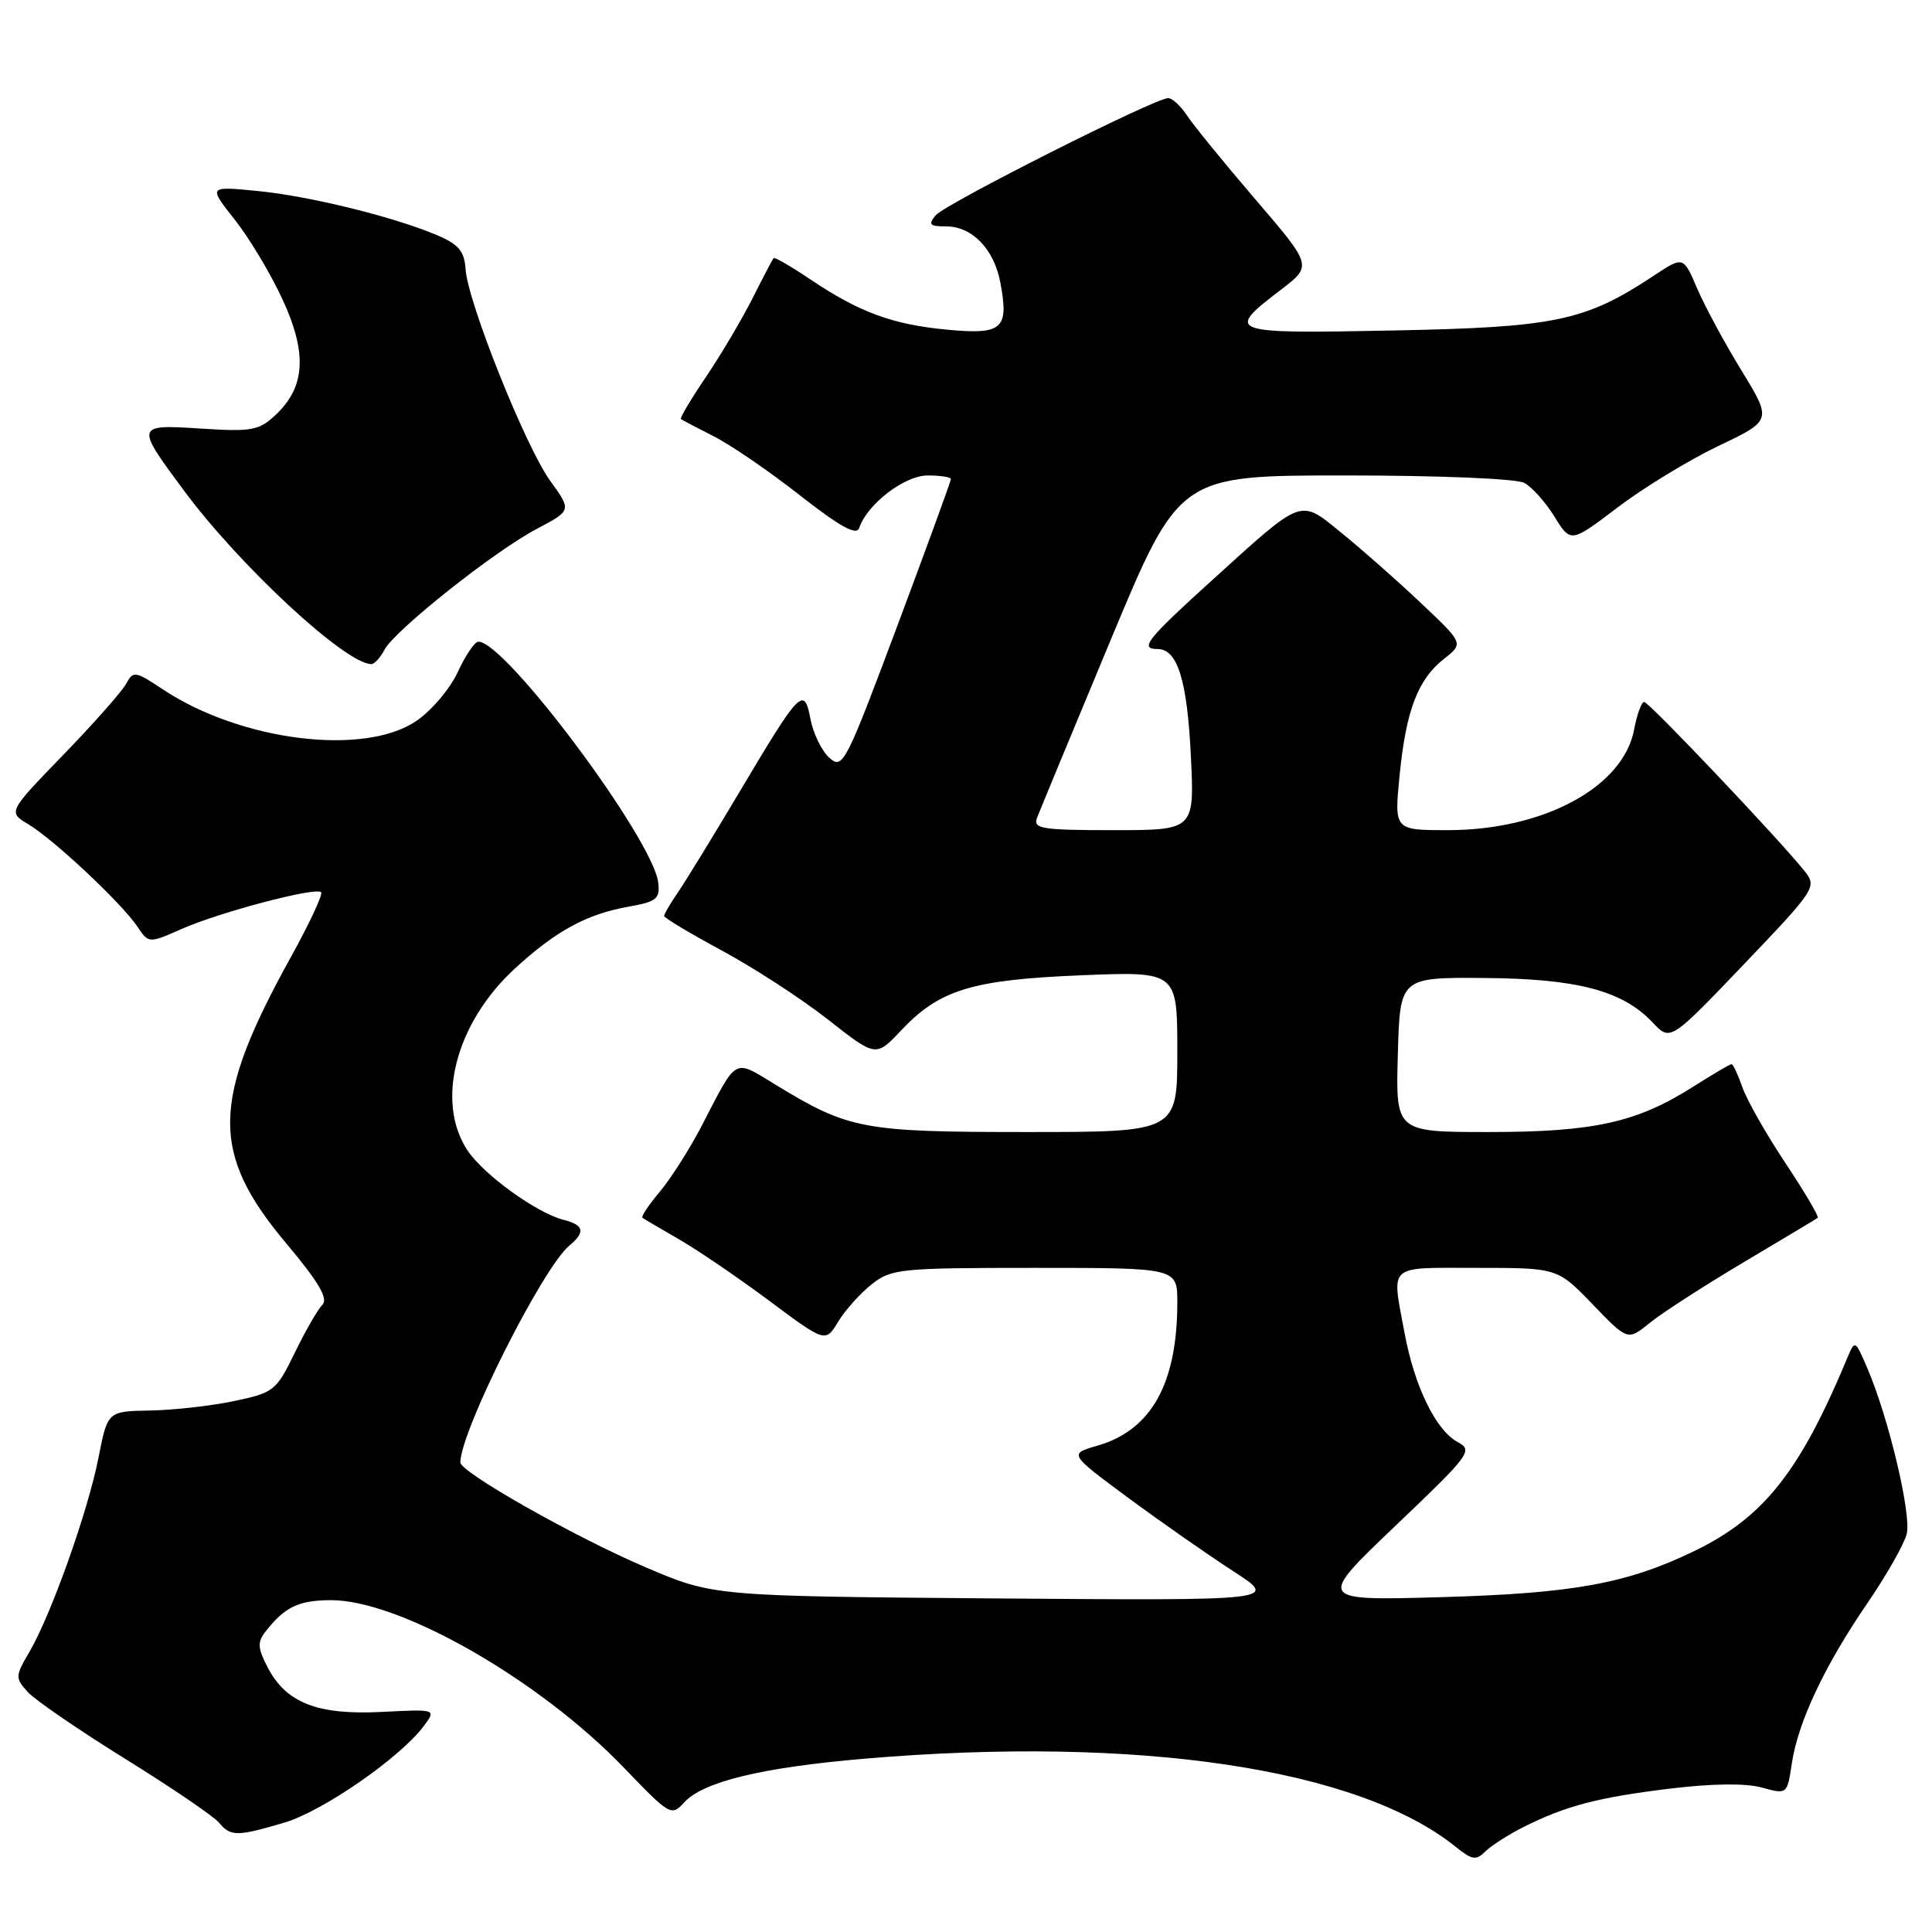 <?xml version="1.0" encoding="UTF-8" standalone="no"?>
<!DOCTYPE svg PUBLIC "-//W3C//DTD SVG 1.1//EN" "http://www.w3.org/Graphics/SVG/1.1/DTD/svg11.dtd" >
<svg xmlns="http://www.w3.org/2000/svg" xmlns:xlink="http://www.w3.org/1999/xlink" version="1.1" viewBox="0 0 256 256">
 <g >
 <path fill="currentColor"
d=" M 201.85 242.10 C 207.48 239.28 211.74 238.16 221.30 237.00 C 226.88 236.32 231.32 236.27 233.45 236.86 C 236.81 237.78 236.81 237.78 237.43 233.64 C 238.25 228.18 241.77 220.70 247.44 212.43 C 249.96 208.74 252.31 204.61 252.65 203.26 C 253.30 200.69 250.24 187.82 247.43 181.29 C 245.80 177.50 245.80 177.50 244.75 180.00 C 238.48 195.03 233.69 201.07 224.51 205.52 C 215.57 209.84 208.49 211.13 191.00 211.63 C 174.50 212.10 174.50 212.10 184.91 202.17 C 194.79 192.76 195.22 192.19 193.17 191.09 C 190.25 189.53 187.41 183.69 186.09 176.53 C 184.40 167.38 183.70 168.00 195.68 168.00 C 206.37 168.00 206.37 168.00 211.03 172.83 C 215.68 177.66 215.68 177.66 218.59 175.30 C 220.19 173.99 225.78 170.39 231.00 167.28 C 236.22 164.18 240.66 161.52 240.86 161.37 C 241.06 161.23 239.14 157.97 236.59 154.13 C 234.04 150.30 231.47 145.77 230.88 144.08 C 230.29 142.39 229.64 141.00 229.44 141.00 C 229.23 141.00 226.92 142.37 224.28 144.04 C 216.86 148.74 211.17 150.00 197.28 150.00 C 184.93 150.00 184.93 150.00 185.22 139.75 C 185.50 129.50 185.50 129.50 196.68 129.59 C 209.03 129.68 215.03 131.27 219.01 135.51 C 221.33 137.97 221.33 137.97 231.07 127.78 C 240.52 117.89 240.76 117.52 239.16 115.48 C 236.03 111.51 218.50 93.01 217.86 93.01 C 217.51 93.00 216.91 94.65 216.53 96.67 C 215.10 104.30 204.53 110.00 191.83 110.00 C 184.74 110.00 184.74 110.00 185.45 102.77 C 186.31 94.12 187.86 90.04 191.35 87.29 C 193.95 85.25 193.95 85.25 188.22 79.85 C 185.08 76.88 180.36 72.72 177.75 70.61 C 172.14 66.06 172.81 65.82 160.50 76.98 C 151.96 84.72 150.94 86.00 153.38 86.00 C 156.03 86.00 157.31 90.12 157.80 100.24 C 158.27 110.00 158.27 110.00 147.53 110.00 C 138.02 110.00 136.86 109.81 137.41 108.37 C 137.75 107.48 142.13 96.90 147.14 84.87 C 156.25 63.00 156.25 63.00 178.19 63.00 C 190.72 63.00 200.92 63.42 201.98 63.99 C 202.99 64.53 204.79 66.54 205.98 68.46 C 208.13 71.95 208.13 71.95 214.35 67.23 C 217.77 64.63 223.77 60.97 227.68 59.10 C 234.80 55.71 234.80 55.71 230.76 49.10 C 228.53 45.47 225.89 40.57 224.88 38.22 C 223.05 33.94 223.05 33.94 219.15 36.52 C 210.04 42.55 206.12 43.37 184.64 43.79 C 162.59 44.23 162.25 44.10 169.77 38.36 C 173.88 35.21 173.88 35.21 166.32 26.39 C 162.16 21.54 158.09 16.54 157.27 15.28 C 156.44 14.03 155.33 13.00 154.79 13.00 C 153.04 13.00 125.22 27.02 123.97 28.54 C 122.96 29.76 123.19 30.00 125.38 30.00 C 128.81 30.00 131.73 33.02 132.55 37.44 C 133.71 43.60 132.85 44.37 125.55 43.69 C 118.27 43.01 113.82 41.37 107.30 36.97 C 104.80 35.29 102.64 34.04 102.50 34.20 C 102.36 34.37 101.11 36.75 99.73 39.50 C 98.34 42.25 95.58 46.93 93.58 49.89 C 91.58 52.85 90.07 55.39 90.22 55.52 C 90.38 55.65 92.31 56.67 94.53 57.79 C 96.75 58.90 101.89 62.42 105.96 65.61 C 111.34 69.82 113.50 71.01 113.85 69.96 C 114.90 66.80 119.86 63.00 122.92 63.00 C 124.62 63.00 126.00 63.22 126.00 63.48 C 126.00 63.74 122.79 72.53 118.87 83.01 C 112.02 101.31 111.66 102.00 109.88 100.40 C 108.87 99.48 107.75 97.17 107.39 95.28 C 106.56 90.86 106.04 91.39 97.95 105.00 C 94.51 110.78 90.87 116.72 89.85 118.21 C 88.83 119.70 88.00 121.12 88.00 121.37 C 88.00 121.62 91.47 123.70 95.70 125.98 C 99.94 128.27 106.25 132.37 109.73 135.11 C 116.06 140.08 116.06 140.08 119.39 136.55 C 124.50 131.13 128.76 129.83 143.25 129.23 C 156.00 128.71 156.00 128.71 156.00 139.36 C 156.00 150.00 156.00 150.00 136.02 150.00 C 114.27 150.00 112.47 149.66 102.65 143.66 C 97.17 140.32 97.72 140.01 93.02 149.10 C 91.43 152.18 88.91 156.14 87.44 157.89 C 85.96 159.65 84.92 161.21 85.13 161.36 C 85.33 161.52 87.53 162.81 90.00 164.23 C 92.47 165.66 97.85 169.32 101.94 172.37 C 109.38 177.91 109.38 177.91 111.07 175.12 C 112.01 173.58 114.01 171.35 115.52 170.16 C 118.12 168.12 119.31 168.00 137.13 168.00 C 156.00 168.00 156.00 168.00 156.00 172.56 C 156.00 183.35 152.55 189.52 145.38 191.57 C 141.63 192.65 141.63 192.65 149.47 198.45 C 153.78 201.64 160.05 206.01 163.38 208.17 C 169.45 212.09 169.45 212.09 131.98 211.80 C 94.50 211.50 94.50 211.50 85.50 207.65 C 76.18 203.67 61.00 195.08 61.00 193.78 C 61.00 189.66 71.89 168.00 75.44 165.05 C 77.60 163.26 77.39 162.32 74.69 161.64 C 71.12 160.74 64.06 155.64 61.93 152.41 C 57.67 145.94 60.39 135.54 68.23 128.33 C 73.69 123.32 77.75 121.12 83.33 120.13 C 86.99 119.48 87.47 119.10 87.22 116.96 C 86.56 111.23 66.92 84.92 63.38 85.03 C 62.90 85.04 61.67 86.85 60.65 89.06 C 59.64 91.26 57.17 94.17 55.17 95.53 C 48.25 100.23 31.95 98.21 21.60 91.36 C 17.89 88.90 17.66 88.86 16.69 90.64 C 16.13 91.66 12.38 95.90 8.36 100.05 C 1.05 107.60 1.05 107.60 3.77 109.23 C 7.12 111.23 16.12 119.68 18.19 122.76 C 19.70 125.02 19.70 125.02 24.10 123.08 C 29.16 120.85 41.84 117.51 42.55 118.22 C 42.82 118.48 41.01 122.36 38.53 126.84 C 27.97 145.93 27.86 152.77 37.96 164.79 C 42.20 169.84 43.52 172.08 42.73 172.87 C 42.13 173.47 40.48 176.33 39.07 179.23 C 36.60 184.30 36.29 184.54 31.00 185.65 C 27.98 186.29 22.97 186.85 19.88 186.90 C 14.26 187.00 14.26 187.00 13.05 193.15 C 11.65 200.27 6.77 213.98 3.90 218.88 C 2.01 222.10 2.00 222.34 3.67 224.19 C 4.64 225.26 10.44 229.24 16.58 233.05 C 22.71 236.85 28.29 240.65 28.99 241.48 C 30.55 243.37 31.39 243.37 37.70 241.50 C 42.80 239.98 53.06 232.87 56.16 228.70 C 57.82 226.47 57.82 226.47 50.56 226.84 C 42.05 227.27 37.90 225.64 35.45 220.91 C 34.14 218.37 34.09 217.58 35.19 216.18 C 37.72 212.94 39.54 212.06 43.77 212.03 C 52.93 211.96 71.45 222.54 82.71 234.27 C 88.73 240.54 88.97 240.69 90.64 238.85 C 93.13 236.09 100.88 234.21 114.50 233.04 C 150.82 229.95 180.05 234.31 192.96 244.77 C 195.06 246.46 195.60 246.54 196.80 245.34 C 197.58 244.57 199.85 243.11 201.85 242.10 Z  M 50.95 86.09 C 52.35 83.48 65.50 73.04 71.14 70.07 C 75.75 67.64 75.75 67.64 72.91 63.72 C 69.64 59.20 61.98 40.05 61.69 35.66 C 61.54 33.31 60.78 32.39 58.00 31.20 C 52.30 28.76 40.97 25.96 34.05 25.30 C 27.60 24.67 27.60 24.67 31.09 29.09 C 33.01 31.51 35.86 36.26 37.42 39.64 C 40.73 46.78 40.47 51.27 36.53 54.97 C 34.32 57.05 33.38 57.22 26.63 56.79 C 17.95 56.23 17.93 56.31 24.31 64.92 C 31.76 74.99 45.79 87.98 49.21 88.00 C 49.61 88.00 50.39 87.14 50.95 86.09 Z "/>
</g>
</svg>